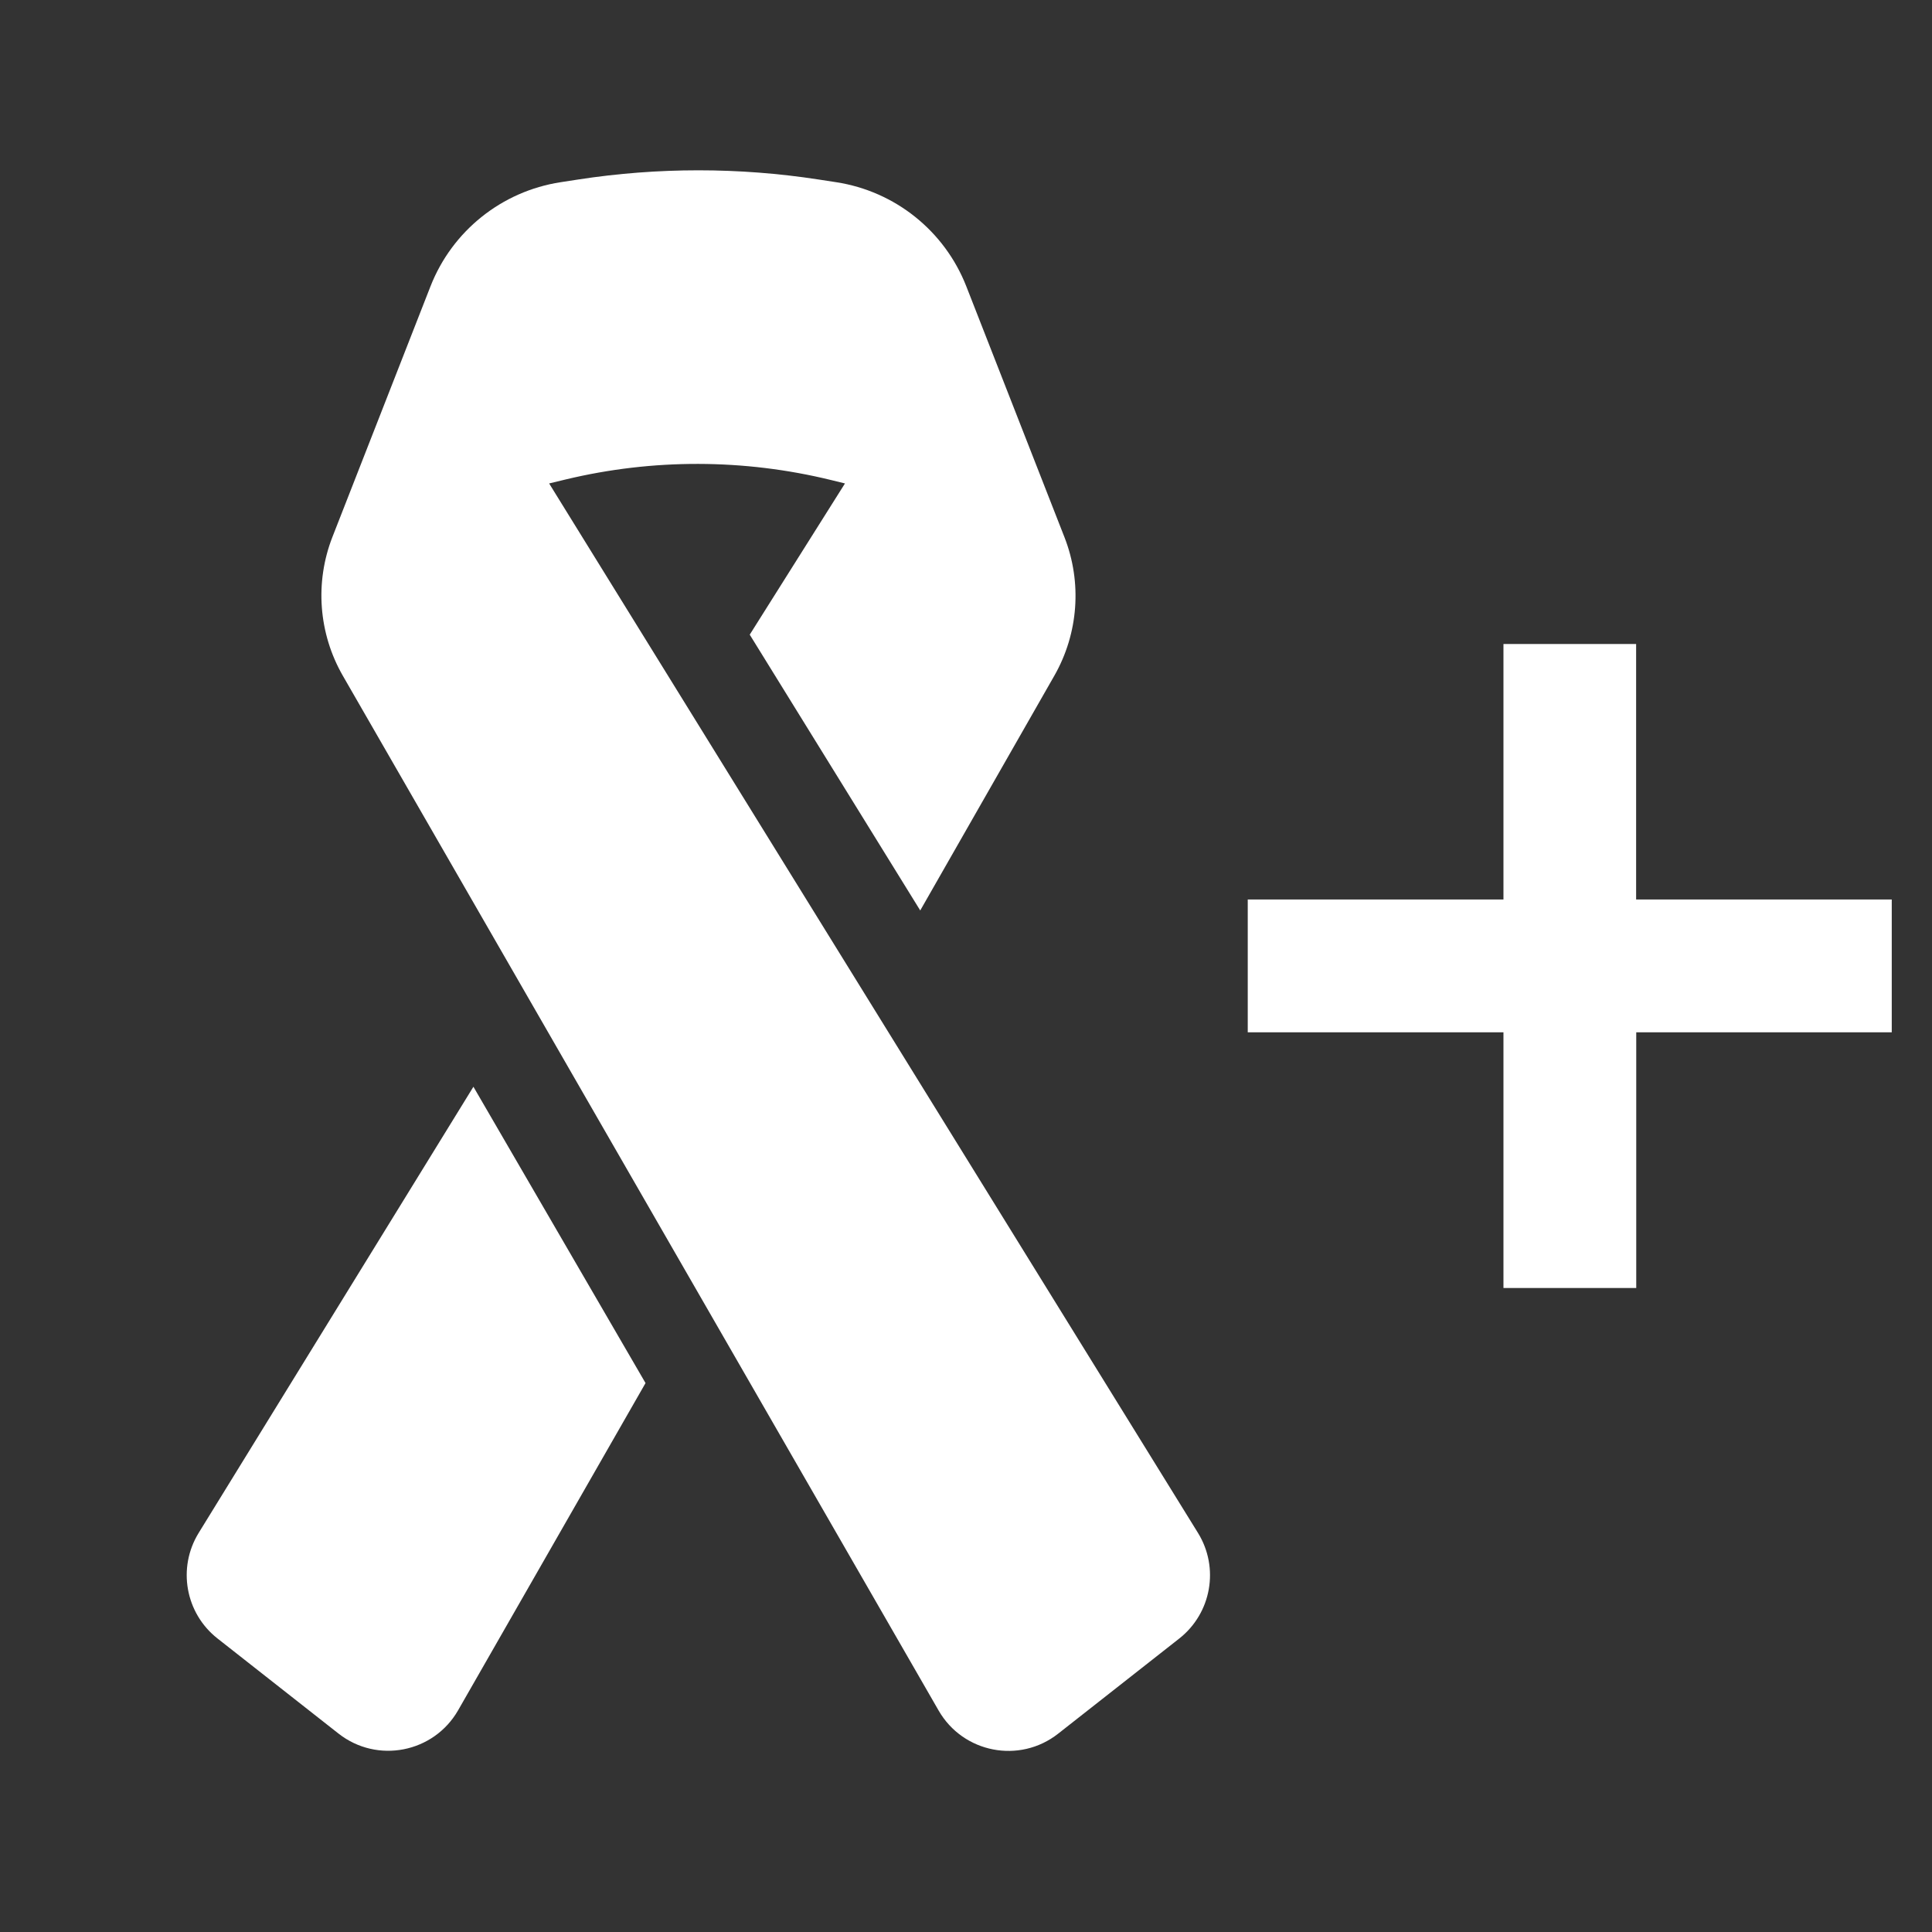 <svg width="48" height="48" viewBox="0 0 48 48" fill="none" xmlns="http://www.w3.org/2000/svg">
<path fill-rule="evenodd" clip-rule="evenodd" d="M48 0H0V48H48V0ZM14.363 4.46C16.344 4.155 18.36 4.155 20.34 4.46L20.776 4.527C22.238 4.752 23.469 5.738 24.008 7.115L26.446 13.346C26.887 14.472 26.794 15.737 26.195 16.787L22.863 22.62L18.627 15.768L20.993 12.011L20.646 11.926C18.481 11.397 16.221 11.392 14.054 11.912L13.643 12.011L29.763 38.084C30.299 38.95 30.098 40.08 29.298 40.709L26.289 43.073C25.331 43.826 23.928 43.554 23.32 42.498L8.519 16.791C7.913 15.739 7.818 14.468 8.26 13.338L10.695 7.115C11.234 5.738 12.466 4.752 13.928 4.527L14.363 4.46ZM4.936 38.085C4.403 38.951 4.604 40.079 5.403 40.707L8.41 43.07C9.37 43.824 10.775 43.55 11.382 42.491L16.038 34.362L11.762 27L4.936 38.085ZM37.353 22.348V16H40.649V22.348H47V25.647H40.652V32H37.353V25.647H31V22.348H37.353Z" fill="#333333"/>
</svg>
